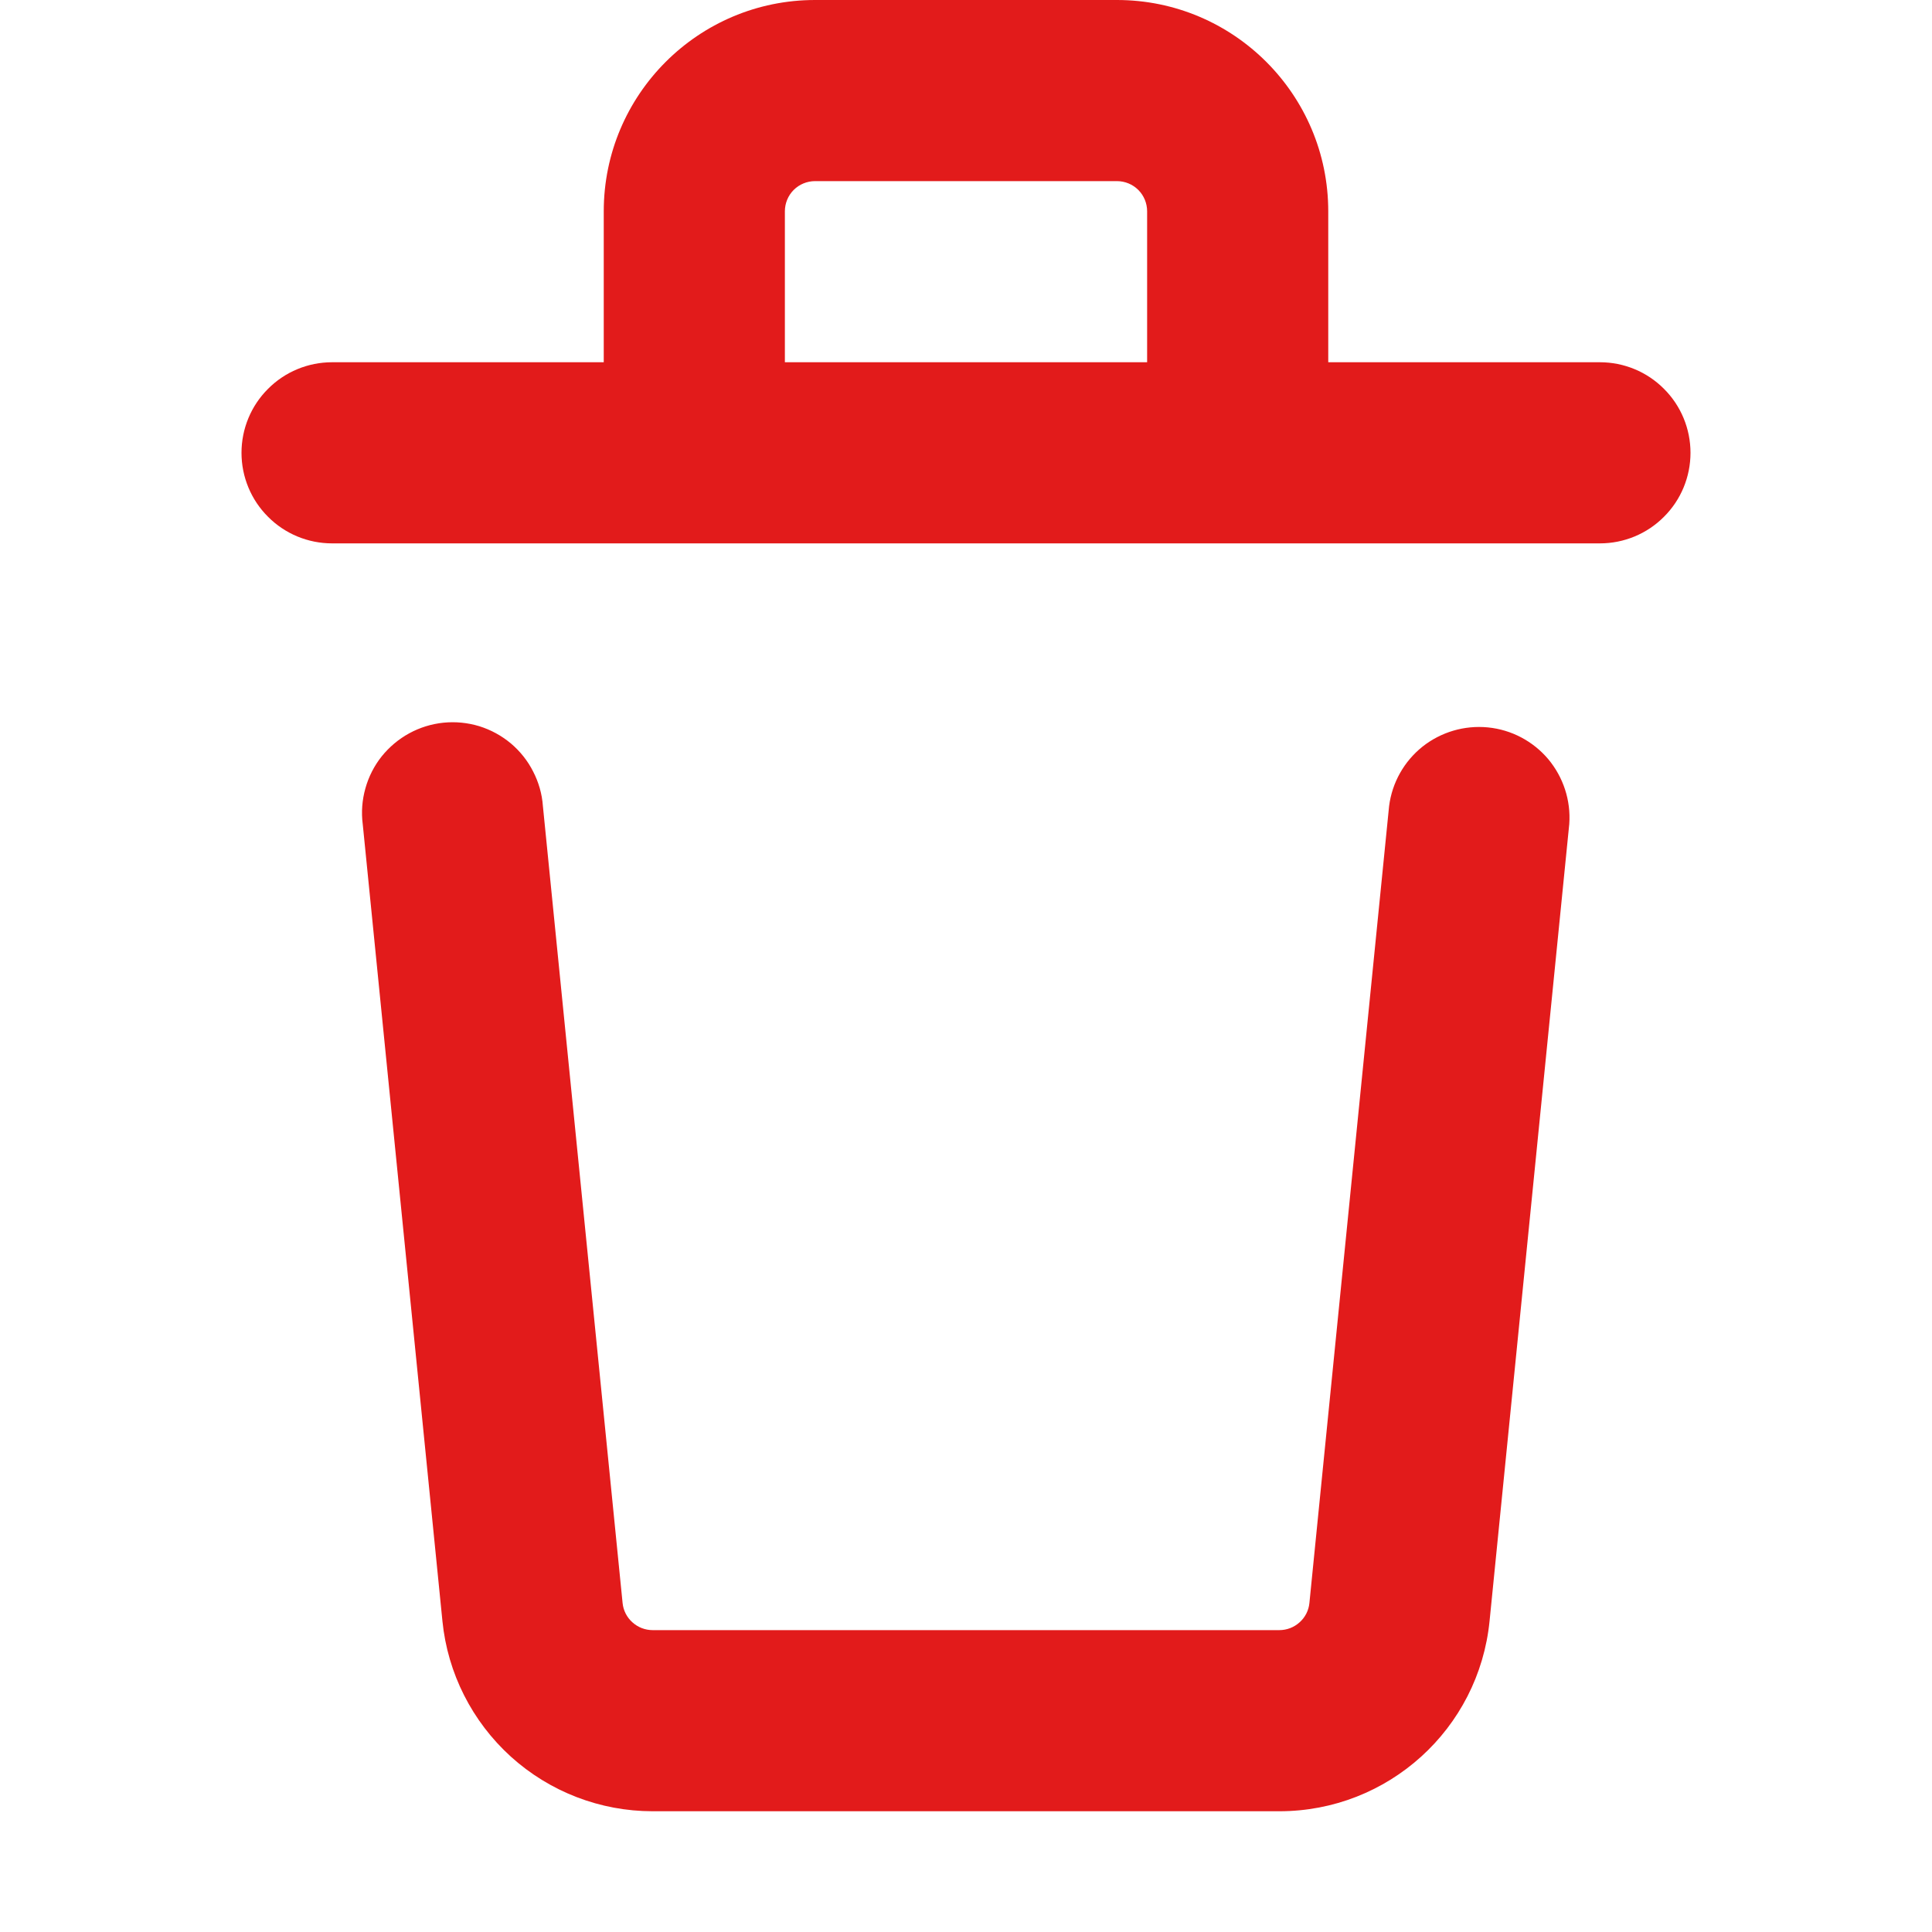 <svg width="16" height="16" viewBox="0 0 16 16" fill="none" xmlns="http://www.w3.org/2000/svg">
<path fill-rule="evenodd" clip-rule="evenodd" d="M6.5 1.75C6.5 1.684 6.526 1.62 6.573 1.573C6.62 1.526 6.684 1.5 6.75 1.5H9.25C9.316 1.5 9.38 1.526 9.427 1.573C9.474 1.62 9.5 1.684 9.5 1.75V3H6.5V1.75ZM11 1.75V3H13.25C13.449 3 13.64 3.079 13.78 3.22C13.921 3.36 14 3.551 14 3.75C14 3.949 13.921 4.14 13.78 4.28C13.64 4.421 13.449 4.5 13.25 4.5H2.75C2.551 4.5 2.36 4.421 2.22 4.28C2.079 4.14 2 3.949 2 3.75C2 3.551 2.079 3.36 2.22 3.22C2.36 3.079 2.551 3 2.75 3H5V1.75C5 0.784 5.784 0 6.75 0H9.25C10.216 0 11 0.784 11 1.75ZM4.496 6.675C4.489 6.575 4.461 6.478 4.415 6.389C4.37 6.3 4.307 6.221 4.23 6.156C4.153 6.092 4.065 6.044 3.969 6.014C3.873 5.985 3.773 5.975 3.673 5.985C3.574 5.995 3.477 6.025 3.389 6.073C3.301 6.121 3.224 6.186 3.161 6.264C3.099 6.342 3.053 6.432 3.026 6.529C2.999 6.625 2.991 6.726 3.004 6.825L3.664 13.425C3.707 13.857 3.91 14.257 4.231 14.548C4.553 14.839 4.971 15 5.405 15H10.595C11.495 15 12.247 14.319 12.336 13.424L12.996 6.824C13.01 6.629 12.947 6.437 12.822 6.287C12.696 6.138 12.517 6.043 12.322 6.024C12.128 6.005 11.934 6.062 11.781 6.183C11.628 6.305 11.529 6.481 11.504 6.675L10.844 13.275C10.838 13.337 10.809 13.394 10.763 13.435C10.717 13.477 10.657 13.5 10.595 13.5H5.405C5.343 13.5 5.283 13.477 5.237 13.435C5.191 13.394 5.162 13.337 5.156 13.275L4.496 6.675Z" fill="#E21B1B"/>
</svg>
